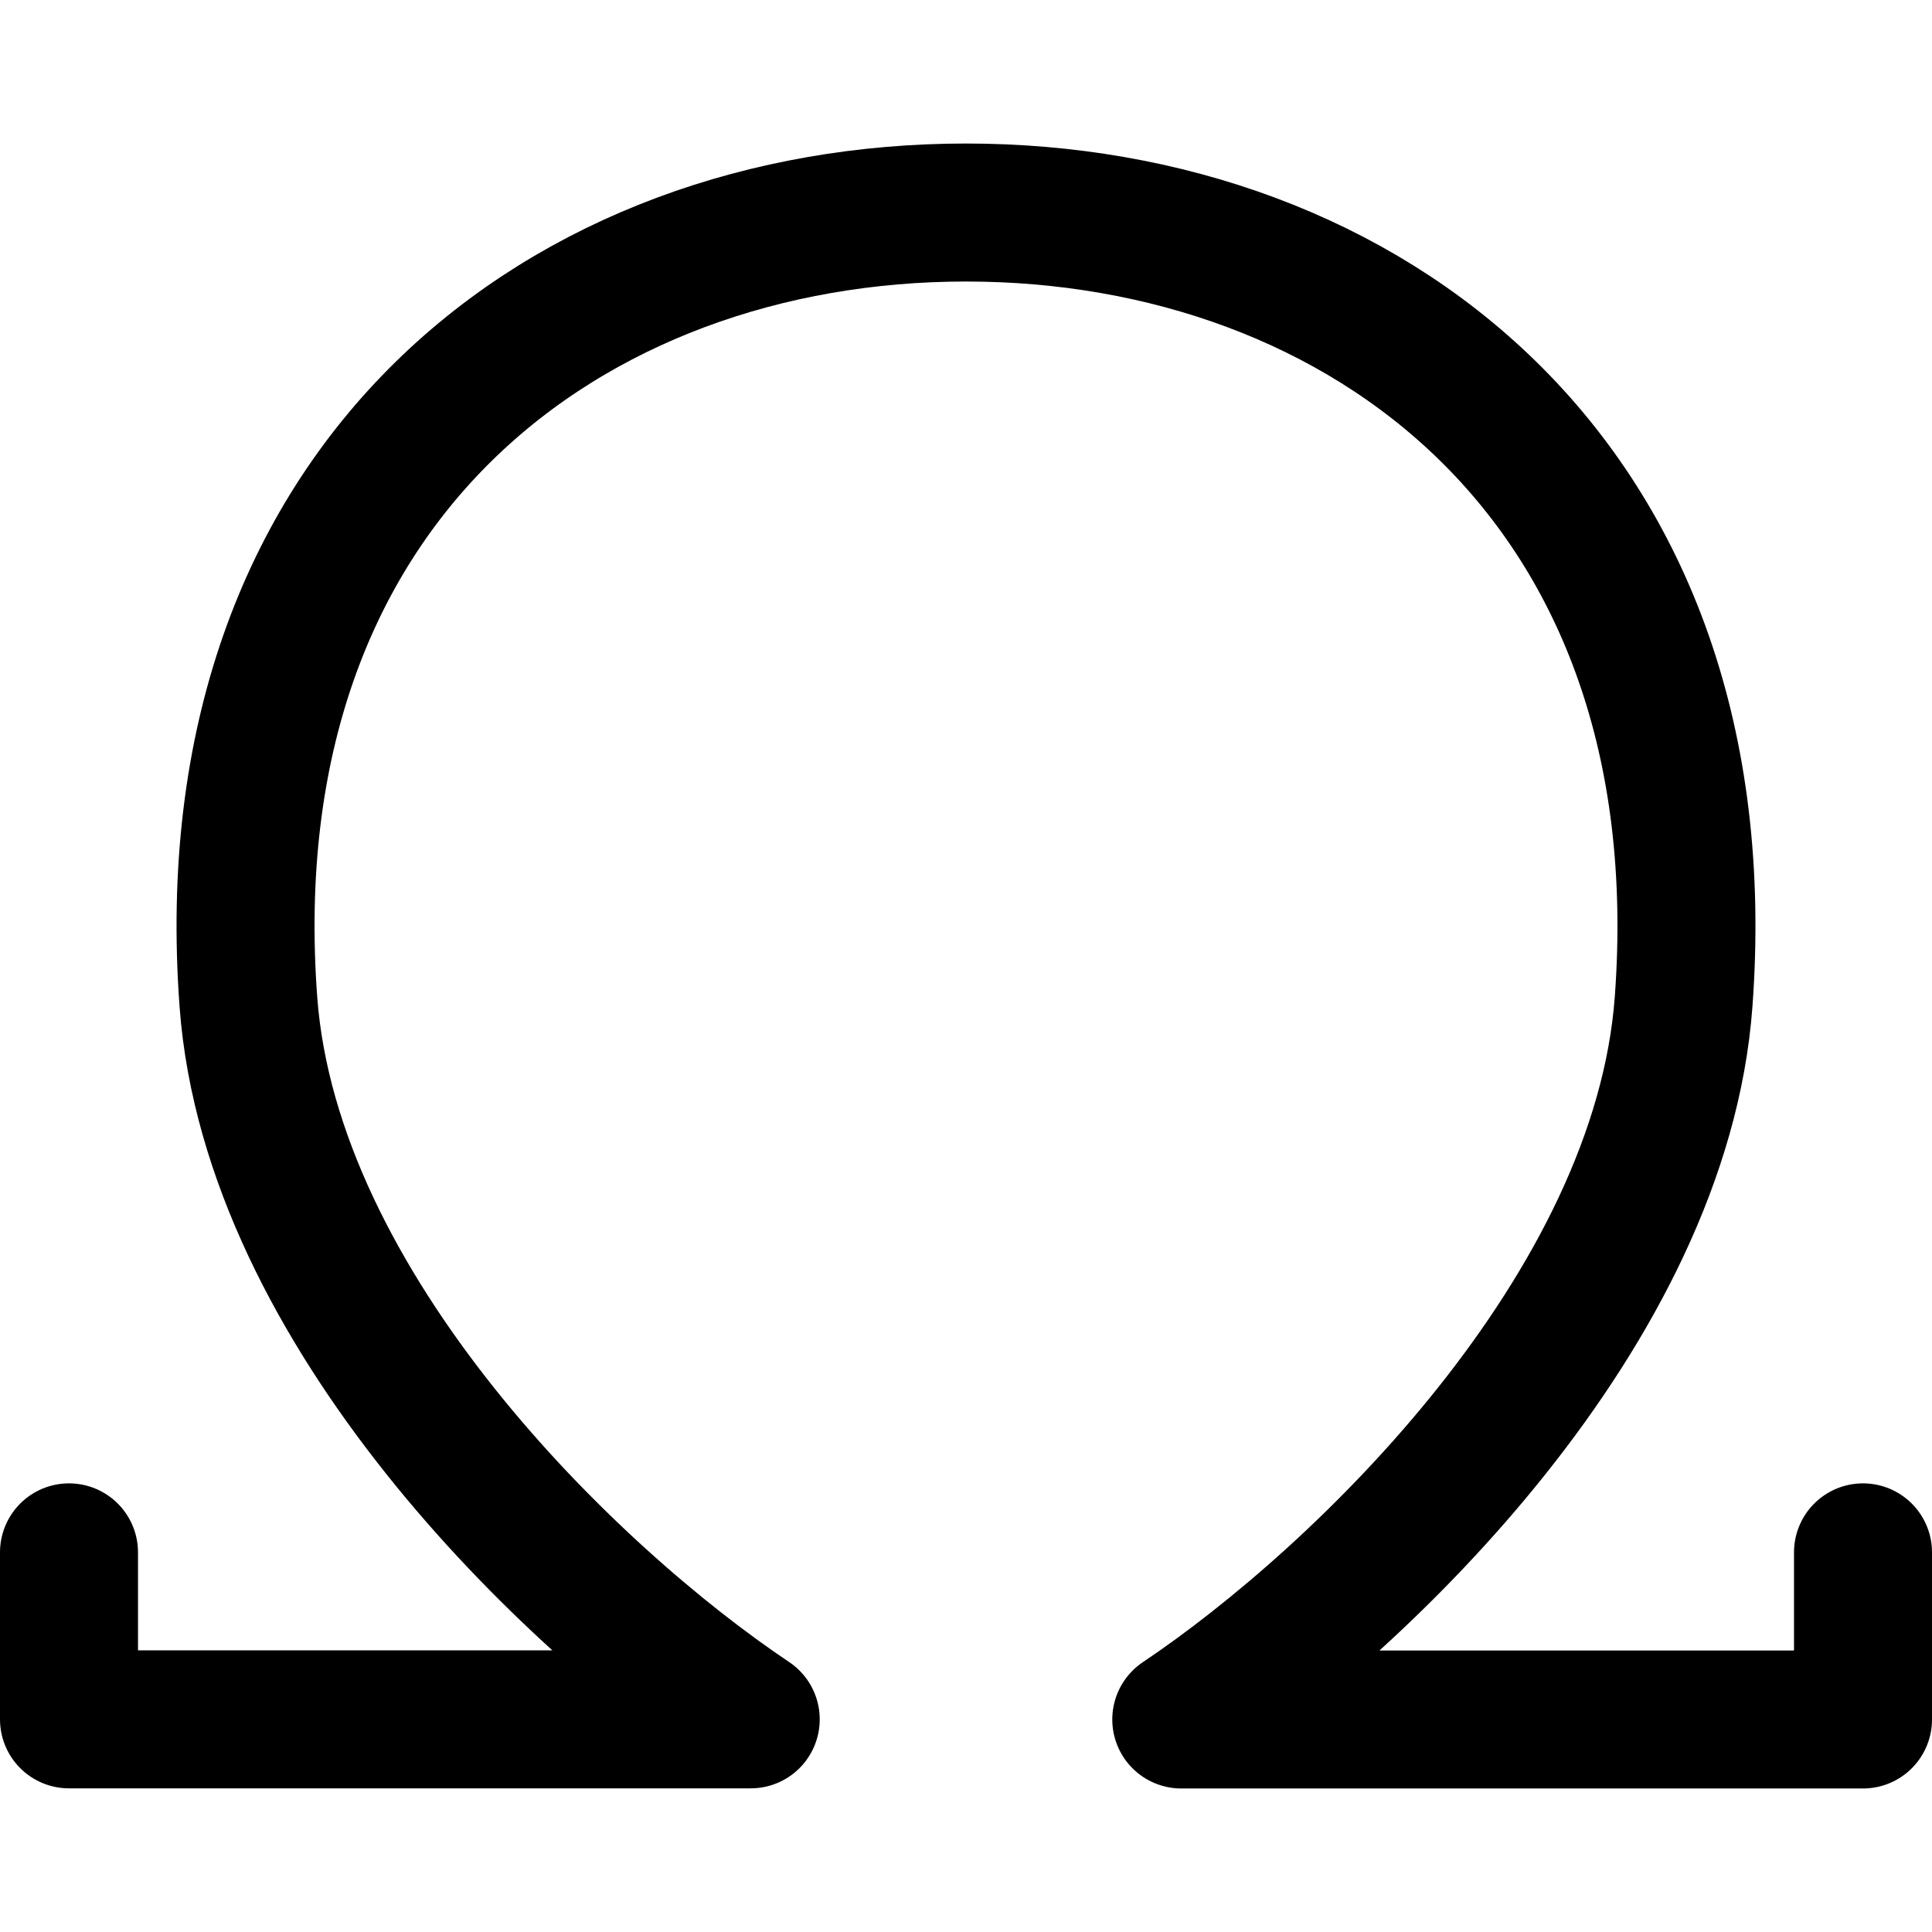 <svg focusable="false" xmlns="http://www.w3.org/2000/svg" fill="none" role="img" aria-label="Icon" viewBox="0 0 14 14">
  <path d="M.5 11.249v1.21h4.94C4.122 11.577 1.965 9.493 1.8 7.26 1.52 3.472 4.124 1.54 7 1.54c2.876 0 5.48 1.932 5.2 5.72-.165 2.232-2.322 4.316-3.64 5.2h4.94v-1.211" stroke="currentColor" stroke-linecap="round" stroke-linejoin="round"/>
</svg>
